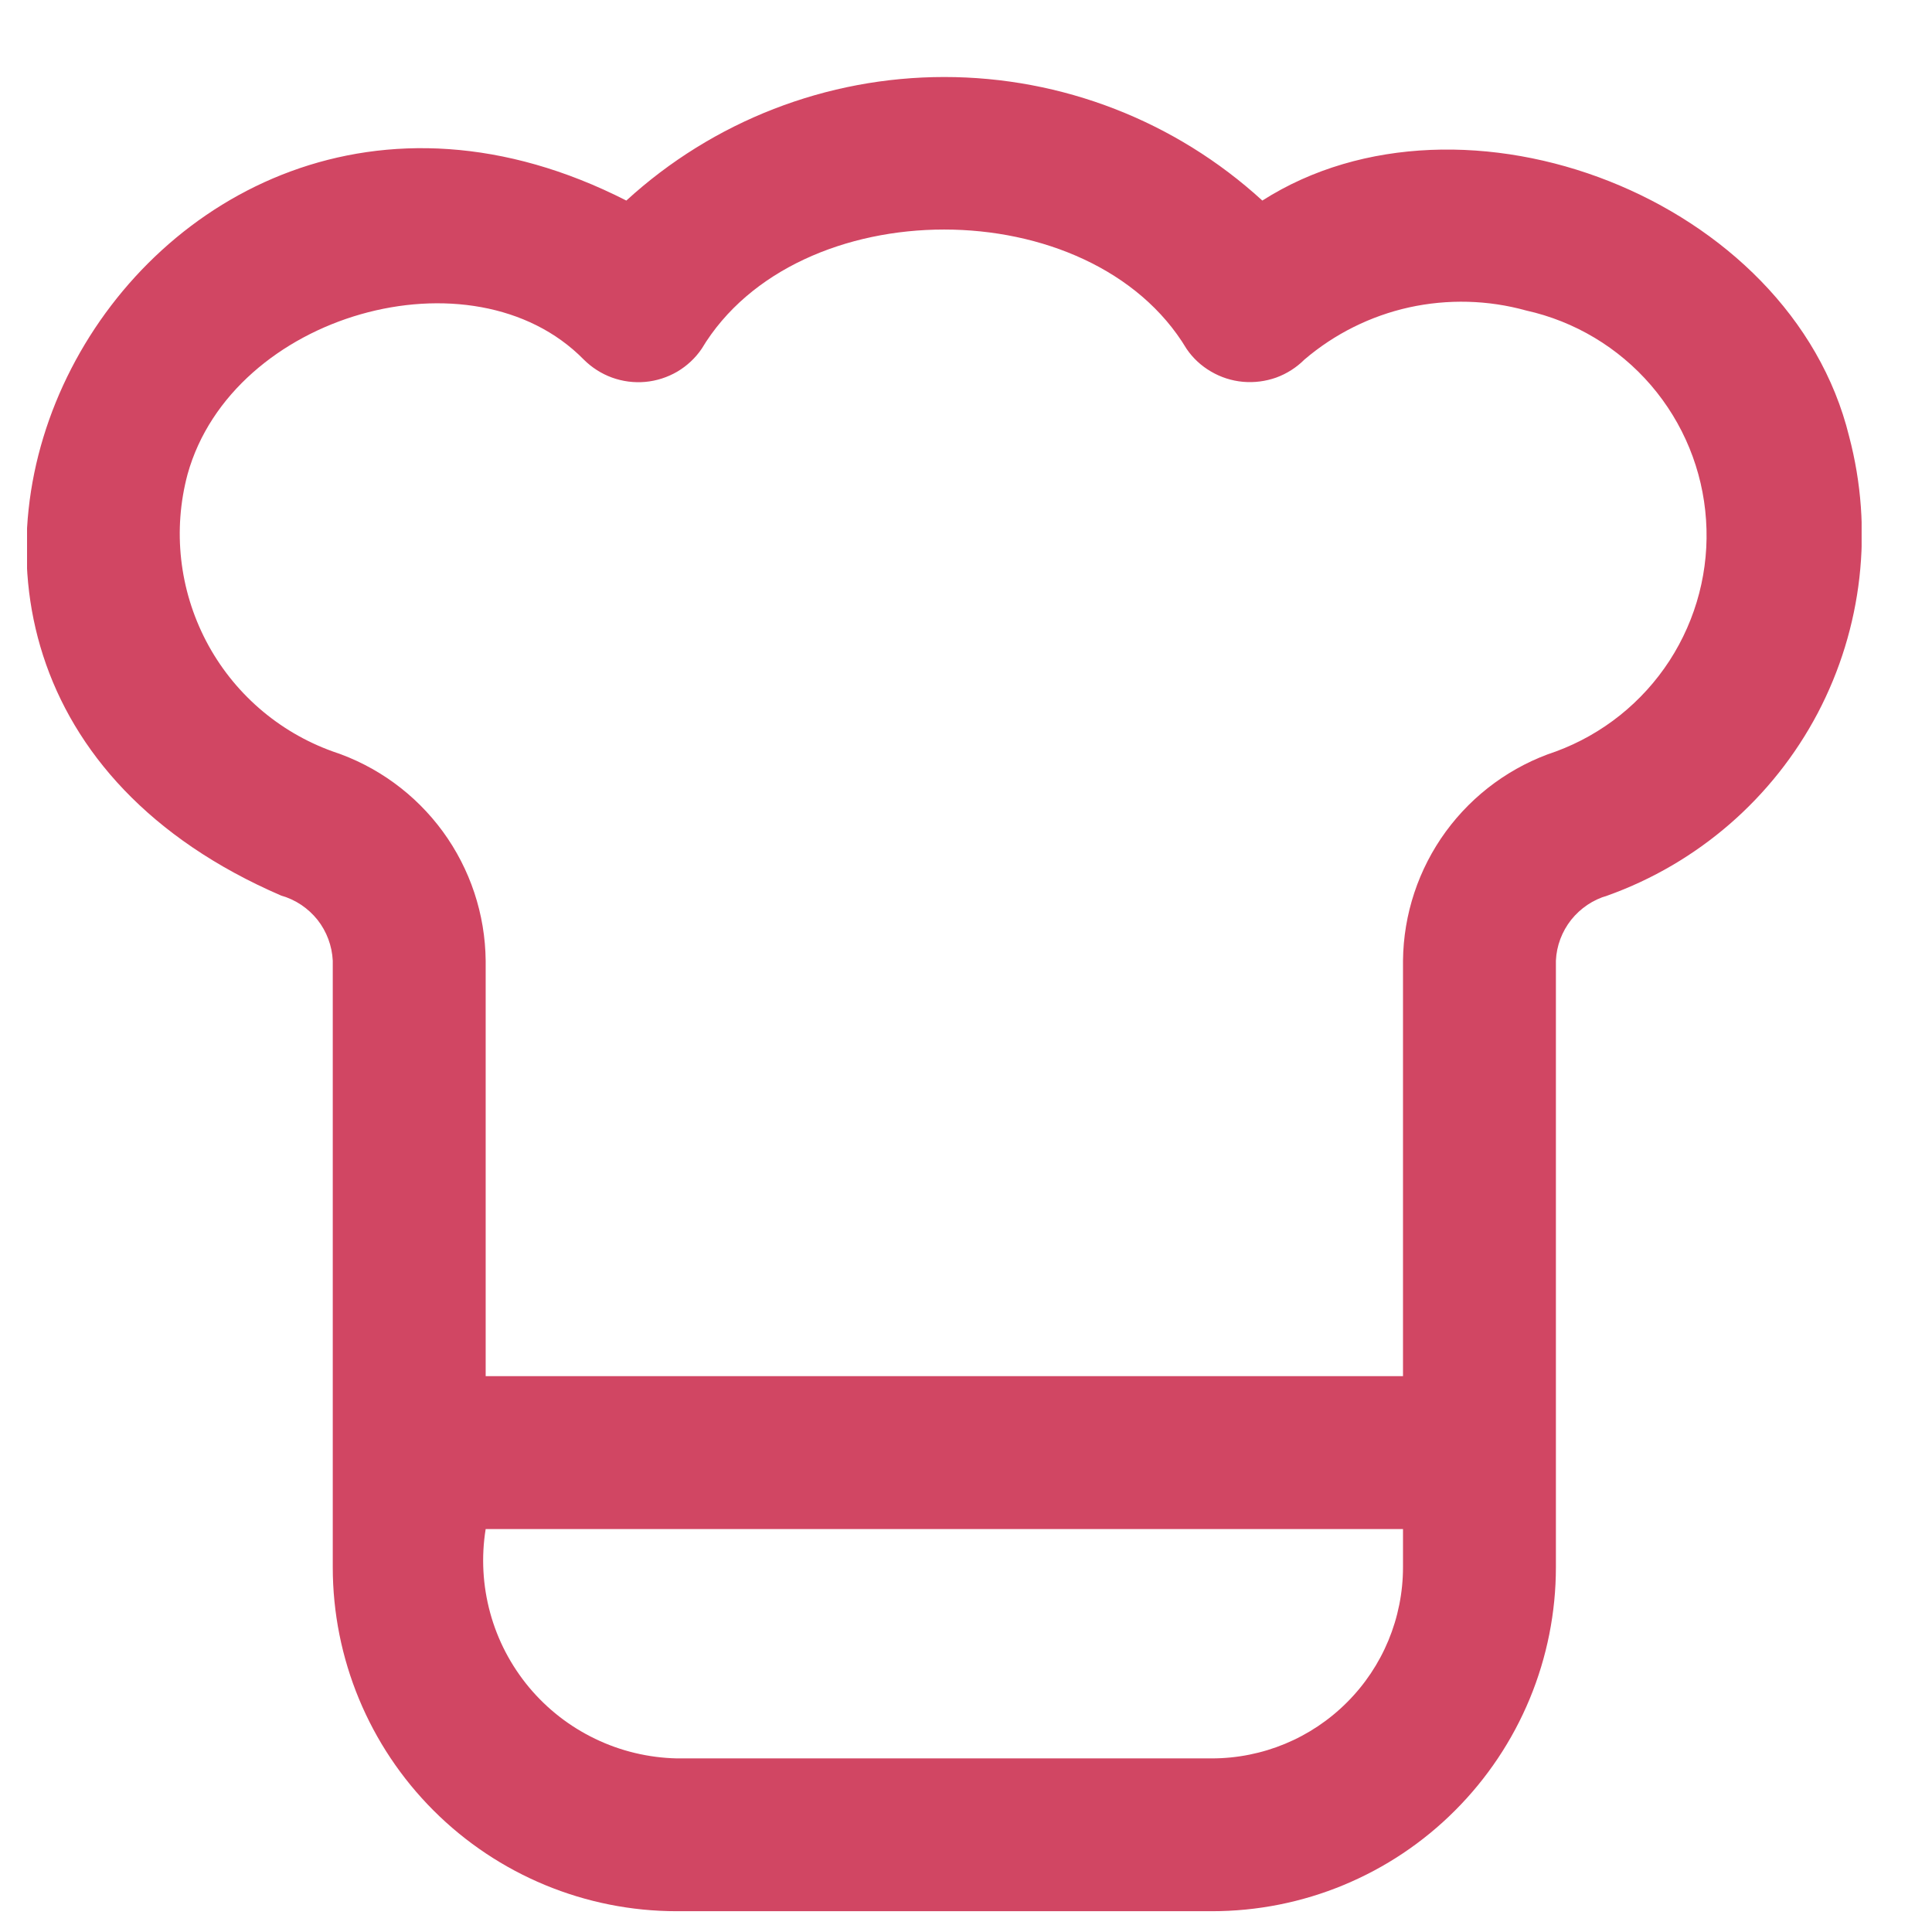 <svg width="21" height="21" viewBox="0 0 21 21" fill="none" xmlns="http://www.w3.org/2000/svg">
<g id="Kitchen 1" clip-path="url(#clip0_1789_8210)">
<path id="Vector" d="M20.099 4.743C19.465 2.156 15.903 0.788 13.721 2.18C12.777 1.316 11.544 0.837 10.264 0.837C8.985 0.837 7.752 1.316 6.808 2.18C1.465 -0.544 -2.687 7.256 3.057 9.735C3.213 9.779 3.35 9.872 3.451 9.998C3.551 10.125 3.609 10.28 3.617 10.442V17.035C3.617 18.027 4.011 18.978 4.712 19.679C5.414 20.381 6.365 20.774 7.356 20.774H13.172C13.664 20.774 14.15 20.678 14.603 20.49C15.057 20.302 15.469 20.027 15.816 19.679C16.163 19.332 16.439 18.92 16.627 18.466C16.815 18.013 16.912 17.526 16.912 17.035V10.442C16.919 10.28 16.978 10.125 17.078 9.998C17.179 9.872 17.316 9.779 17.471 9.735C18.455 9.383 19.271 8.675 19.758 7.751C20.244 6.826 20.366 5.753 20.099 4.743ZM15.25 17.035C15.25 17.586 15.031 18.115 14.641 18.504C14.252 18.894 13.723 19.113 13.172 19.113H7.356C7.049 19.106 6.746 19.034 6.469 18.9C6.192 18.767 5.947 18.576 5.75 18.34C5.553 18.103 5.409 17.828 5.328 17.531C5.247 17.234 5.23 16.924 5.279 16.62H15.25V17.035ZM16.912 8.168C16.432 8.326 16.014 8.631 15.716 9.038C15.418 9.446 15.255 9.937 15.25 10.442V14.958H5.279V10.442C5.274 9.937 5.111 9.446 4.813 9.038C4.515 8.631 4.097 8.326 3.617 8.168C3.024 7.955 2.533 7.527 2.241 6.969C1.949 6.41 1.876 5.763 2.039 5.154C2.526 3.409 5.137 2.679 6.345 3.908C6.432 3.995 6.537 4.062 6.652 4.104C6.768 4.146 6.891 4.162 7.014 4.151C7.136 4.14 7.254 4.102 7.361 4.04C7.467 3.977 7.558 3.893 7.627 3.791C8.663 2.063 11.861 2.063 12.897 3.791C12.966 3.893 13.057 3.977 13.164 4.039C13.27 4.101 13.388 4.139 13.51 4.15C13.633 4.161 13.756 4.145 13.872 4.104C13.987 4.062 14.092 3.995 14.179 3.908C14.506 3.629 14.897 3.434 15.317 3.341C15.737 3.249 16.174 3.26 16.588 3.375C17.116 3.492 17.592 3.777 17.945 4.187C18.298 4.598 18.508 5.111 18.544 5.651C18.581 6.19 18.441 6.727 18.147 7.181C17.852 7.635 17.419 7.981 16.912 8.168Z" fill="#D14663"/>
</g>
<defs>
<clipPath id="clip0_1789_8210">
<rect width="19.941" height="19.941" fill="white" transform="translate(0.294 0.833)"/>
</clipPath>
</defs>
</svg>

